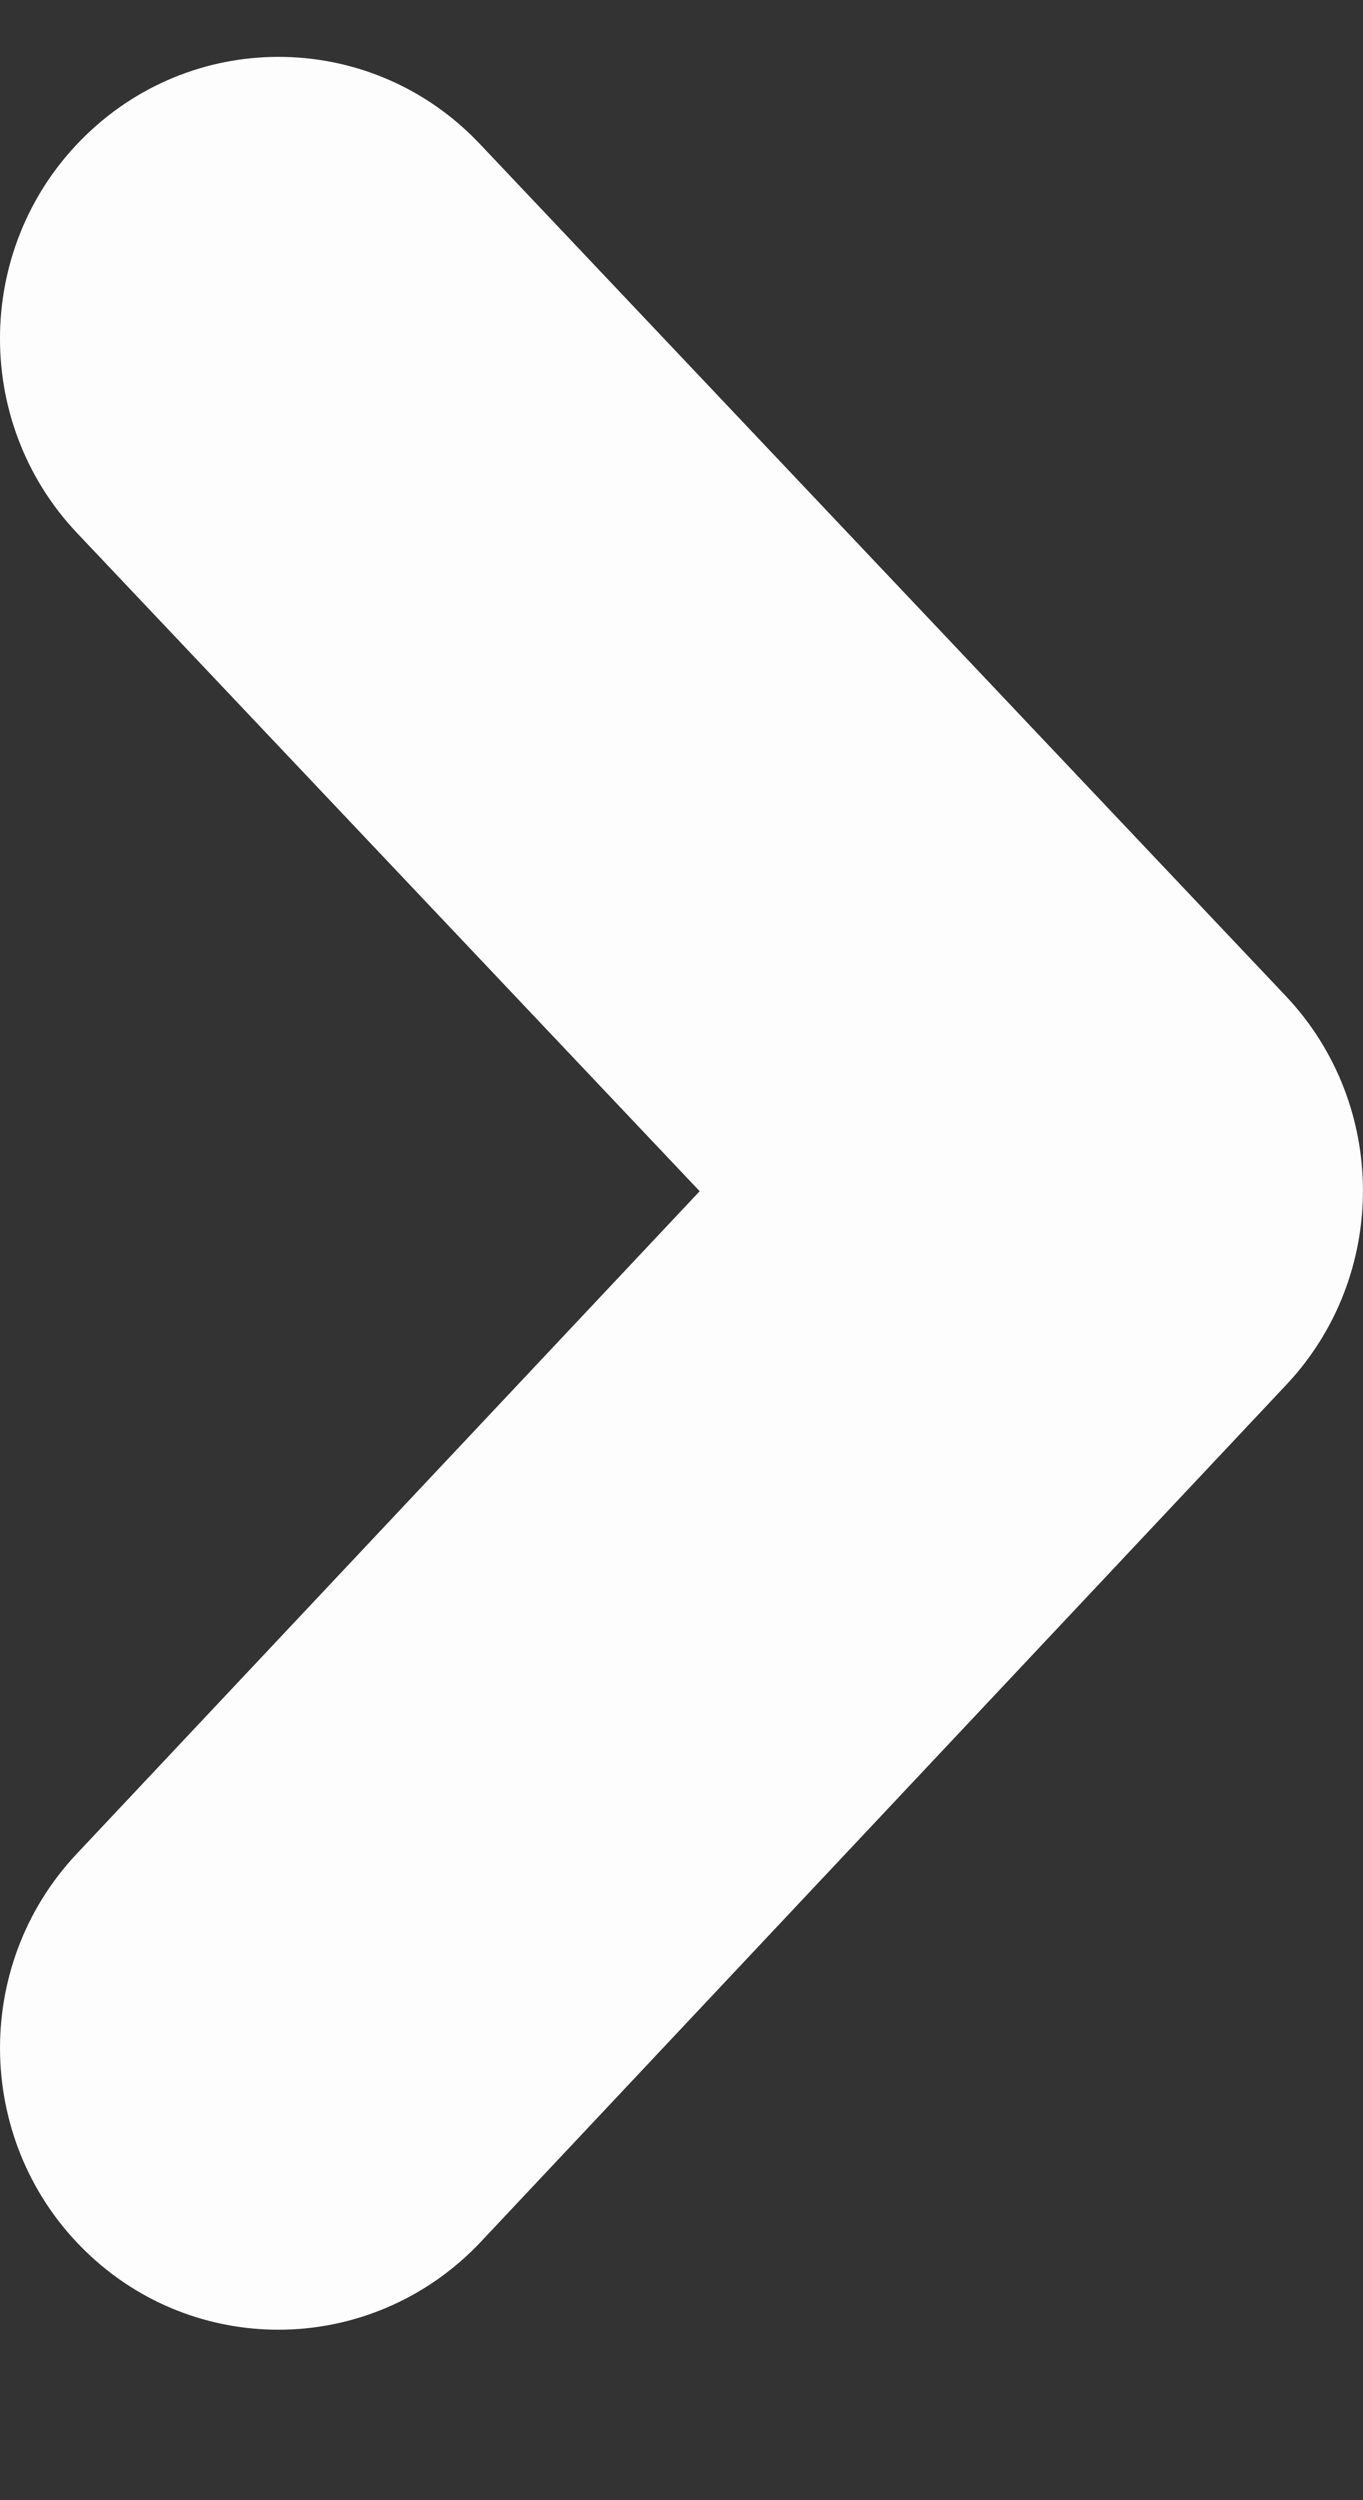 <svg width="6" height="11" viewBox="0 0 6 11" fill="none" xmlns="http://www.w3.org/2000/svg">
<rect x="0" y="0" width="6" height="11" fill="#333333" stroke="none"/>
<path d="M1.226 10.25C0.922 10.25 0.618 10.137 0.381 9.909C-0.109 9.438 -0.129 8.653 0.337 8.157L3.08 5.241L0.34 2.346C-0.128 1.852 -0.111 1.067 0.379 0.594C0.868 0.121 1.644 0.138 2.112 0.633L5.66 4.382C6.112 4.86 6.113 5.613 5.663 6.092L2.115 9.865C1.874 10.12 1.55 10.25 1.226 10.25Z" fill="#FDFDFD"/>
</svg>
